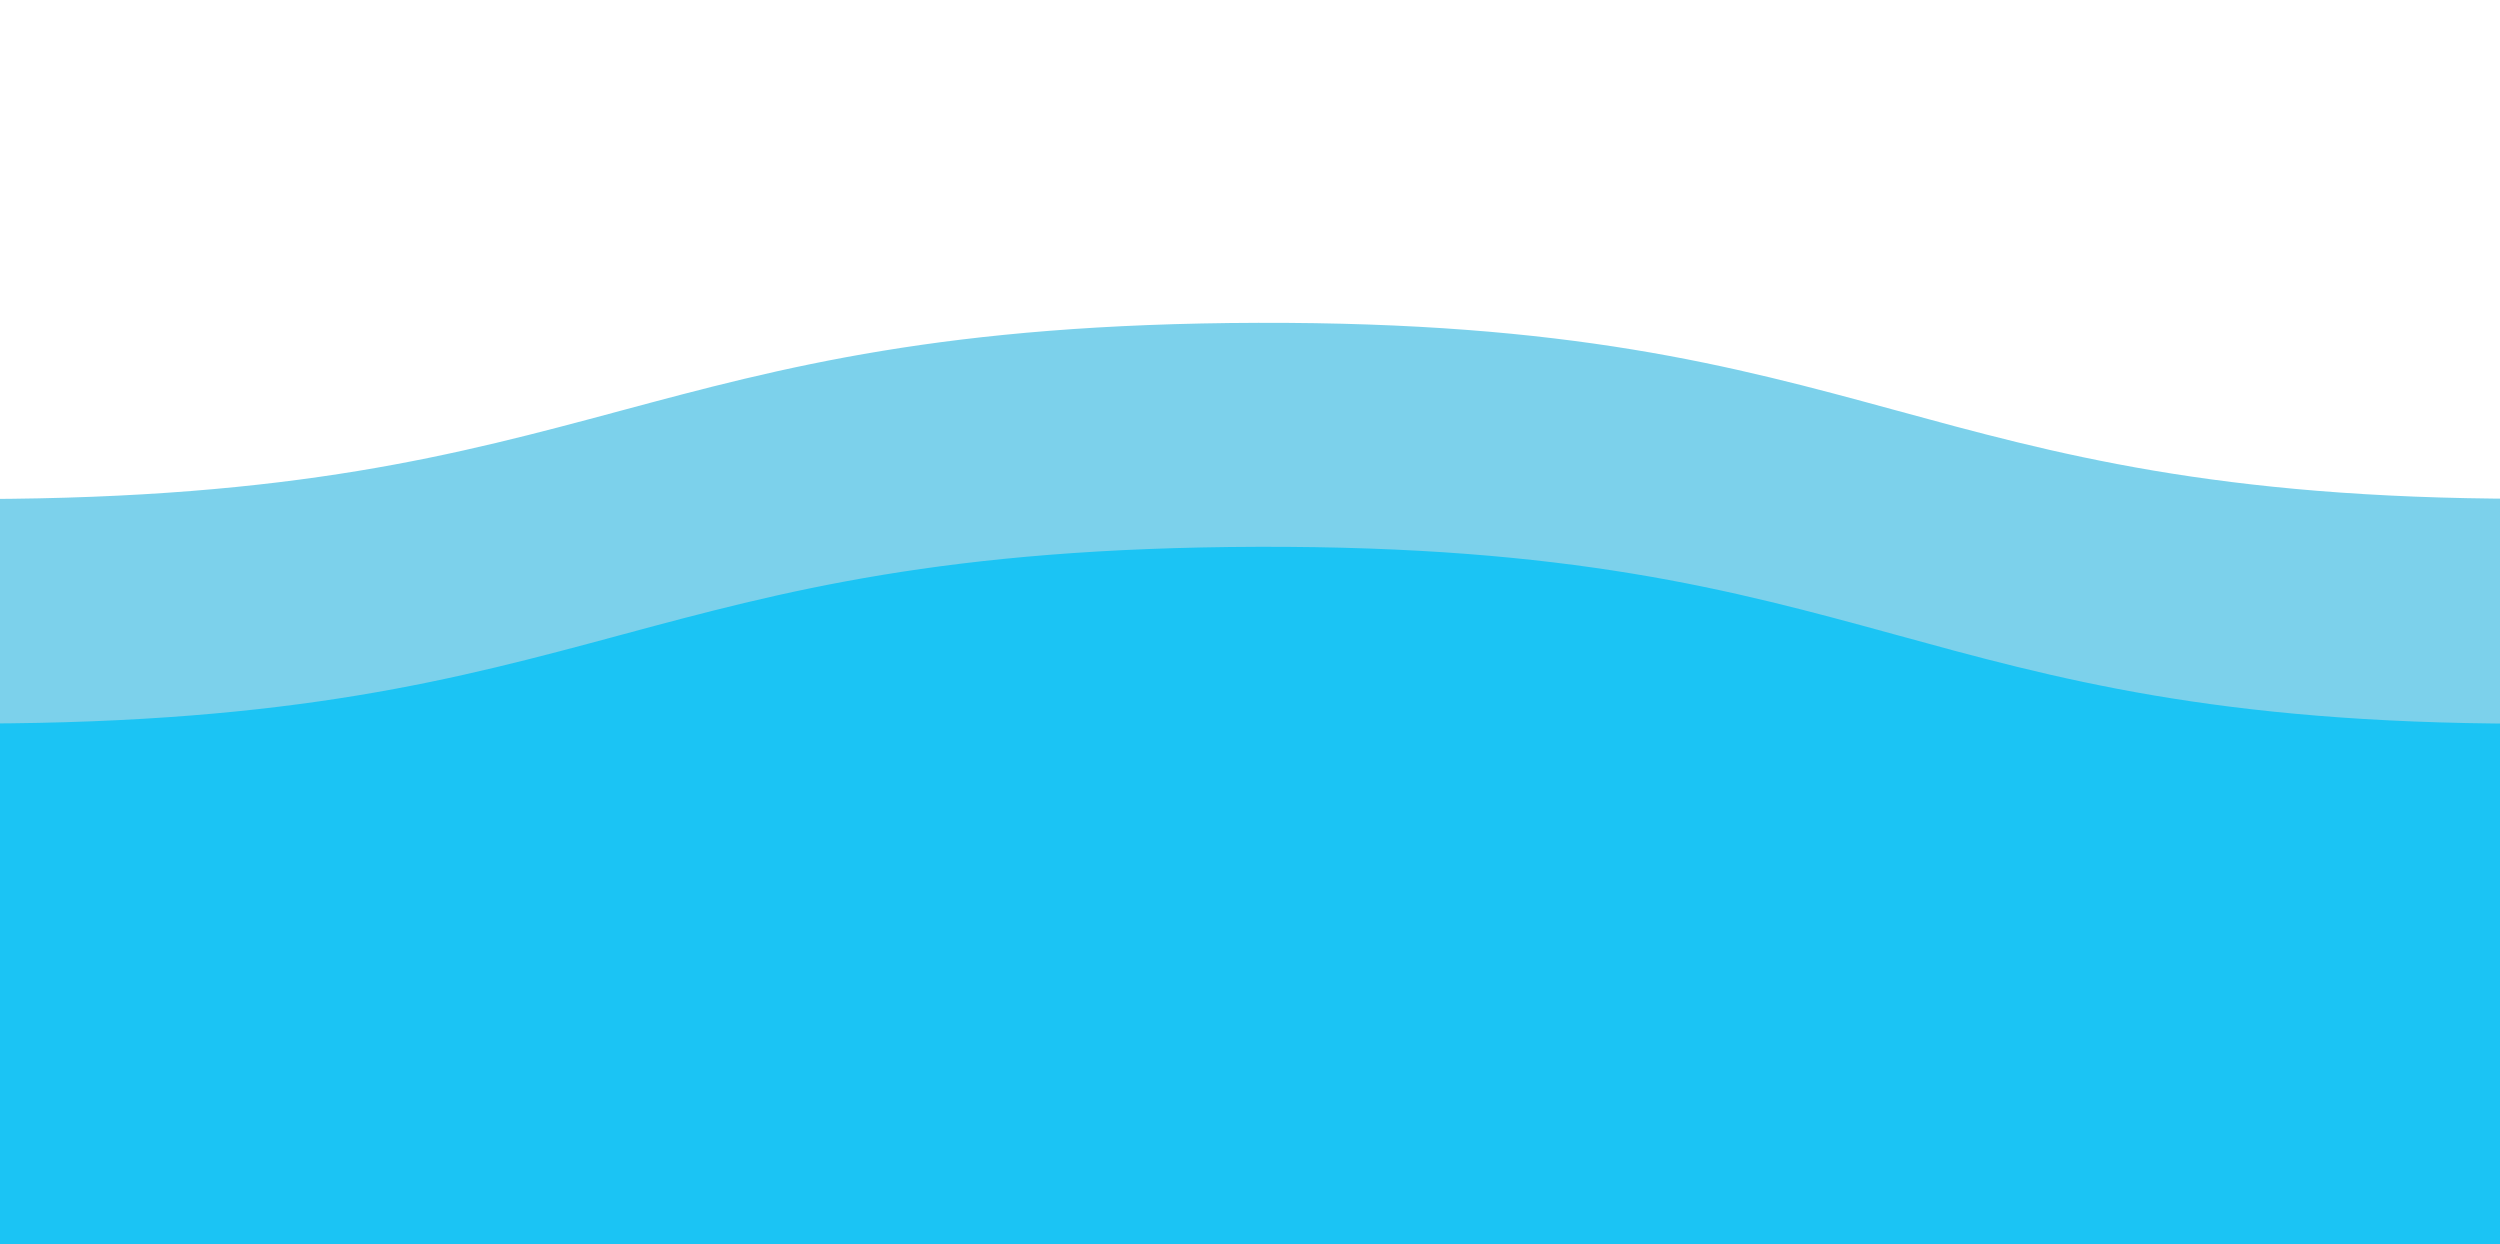 <svg id="Layer_1" data-name="Layer 1" xmlns="http://www.w3.org/2000/svg" viewBox="0 0 241.093 120">
	<!--
		This file was provided as part of a weekly web design tutorial series.
		Sign-up for our newsletter, at http://codifydesign.com, to be notified
		about each new episode of Creating Web Media
	-->
	<title>waves_front</title>
	<path d="M121.355, 31.133C60.845, 31.3, 58.732, 47.96-1.777, 48.123c-.13, 0-.254.359-.383.359V120H243.253V48.1C184.081, 48, 181.416, 30.971, 121.355, 31.133Z" style="fill: #7cd1eb"/>
	<path d="M121.355, 52.733C60.845, 52.9, 58.732, 69.612-1.777, 69.775c-.13, 0-.254, 1.027-.383, 1.028V120H243.253V69.789C184.081, 69.693, 181.416, 52.571, 121.355, 52.733Z" style="fill: #1bc4f4"/>
</svg>
